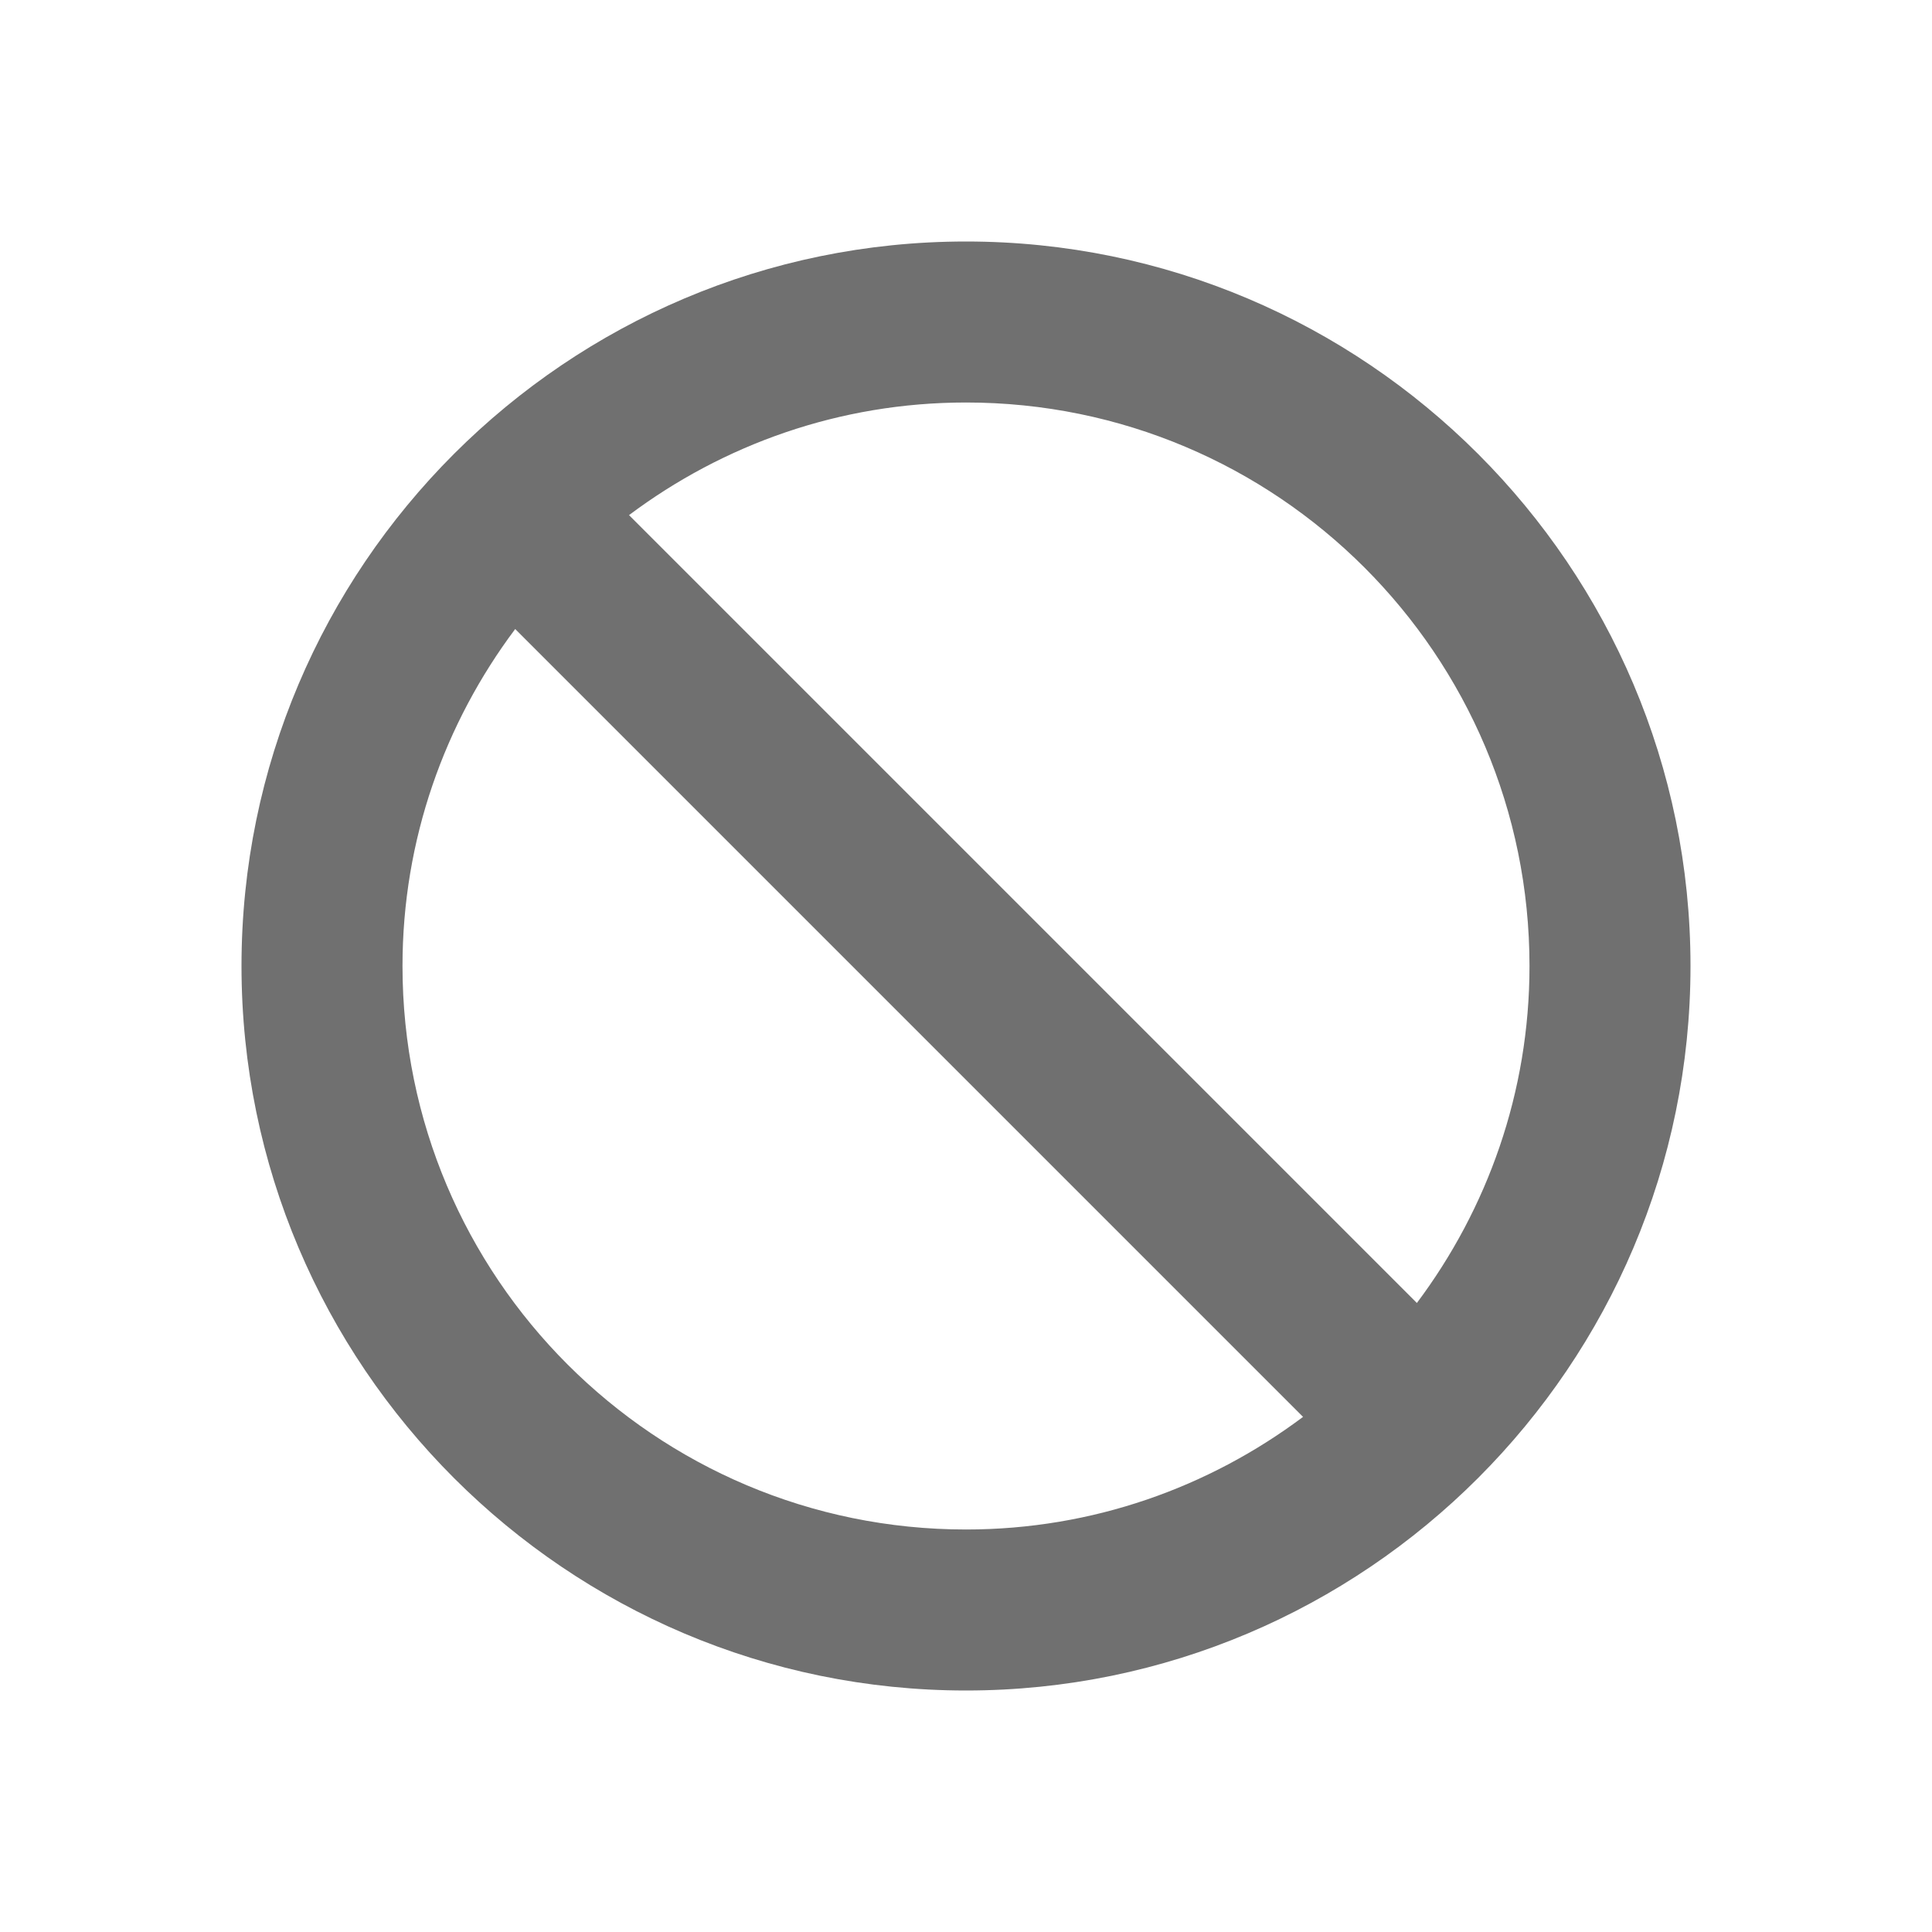 <svg width="24" height="24" viewBox="0 0 24 24" fill="none" xmlns="http://www.w3.org/2000/svg">
<path fill-rule="evenodd" clip-rule="evenodd" d="M17.601 16.186L7.814 6.399C8.982 5.524 10.428 5 12 5C15.867 5 19 8.134 19 12C19 13.572 18.476 15.018 17.601 16.186ZM5 12C5 10.428 5.525 8.982 6.4 7.814L16.187 17.601C15.019 18.476 13.573 19 12 19C8.134 19 5 15.866 5 12ZM12 3C7.038 3 3 7.037 3 12C3 16.962 7.038 21 12 21C16.963 21 21 16.962 21 12C21 7.037 16.963 3 12 3Z" fill="black" fill-opacity="0.56"/>
</svg>
